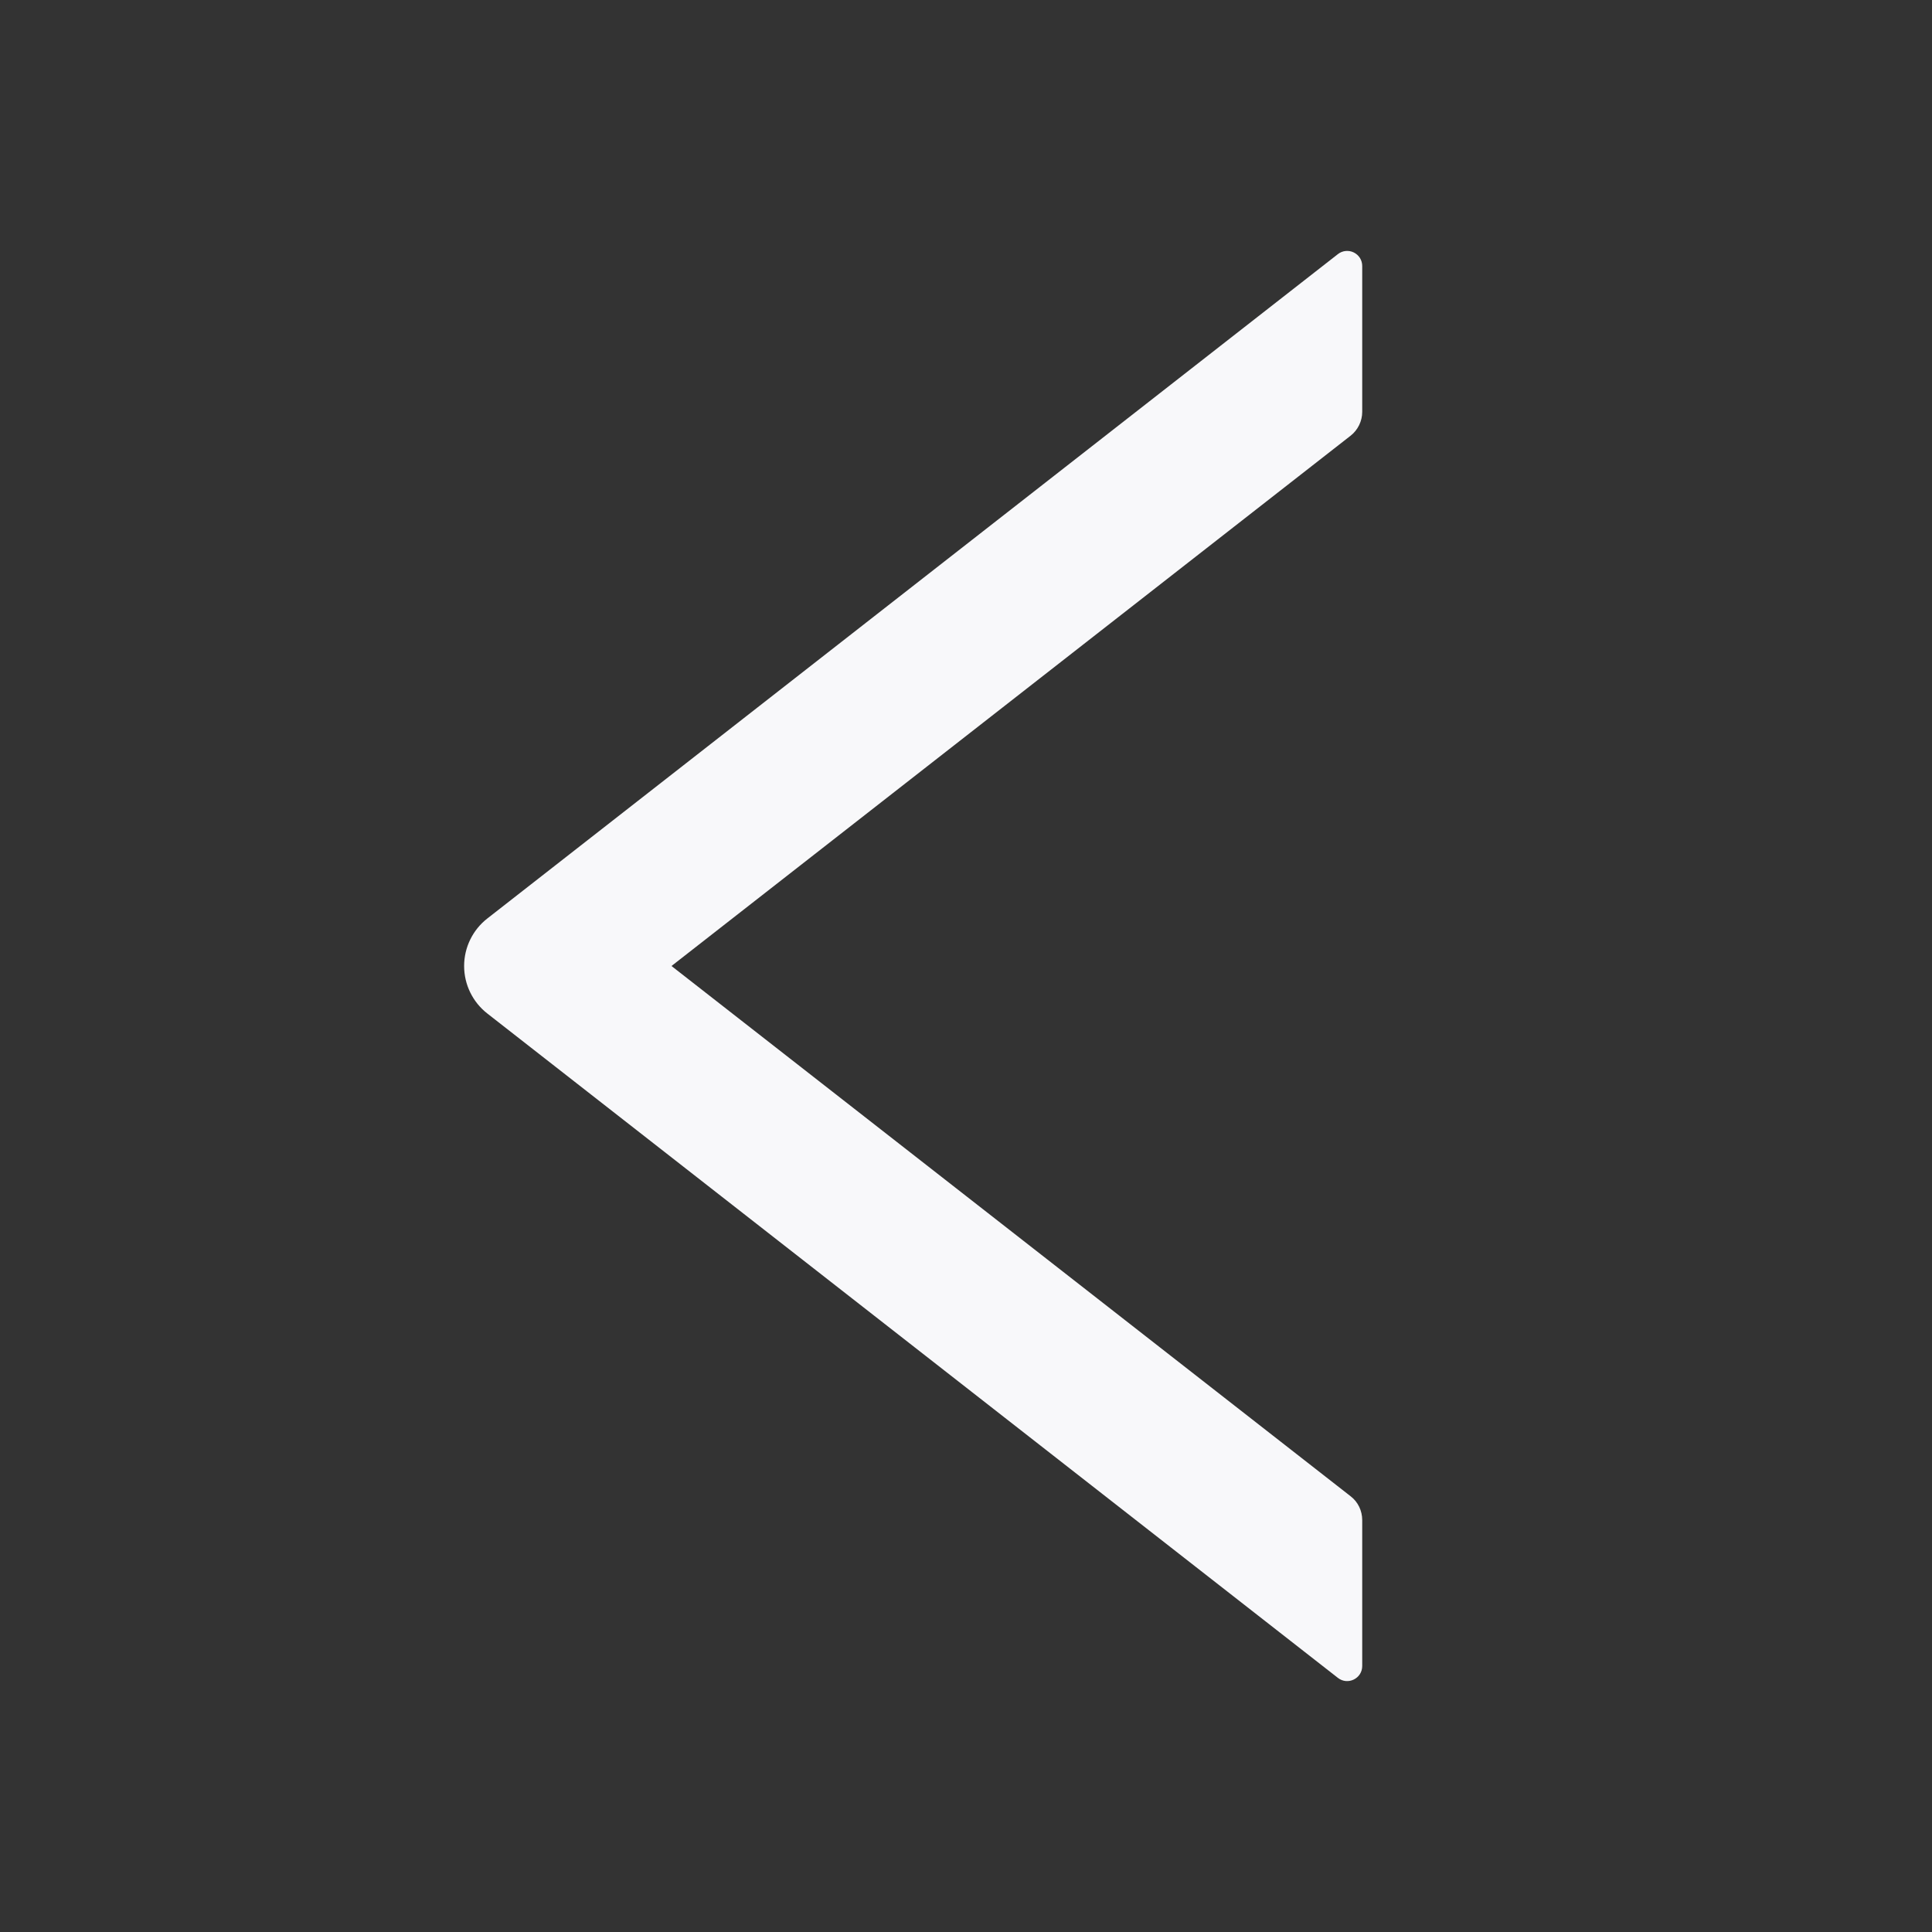 <svg width="48" height="48" viewBox="0 0 48 48" fill="none" xmlns="http://www.w3.org/2000/svg">
<rect x="0" y="0" width="48" height="48" fill="#333333" stroke="none"/>
<g id="icon/right">
<path id="Vector" d="M12.108 22.819L33.239 6.314C33.294 6.27 33.361 6.243 33.431 6.236C33.5 6.229 33.571 6.241 33.634 6.272C33.697 6.303 33.75 6.351 33.788 6.41C33.825 6.47 33.844 6.539 33.844 6.609V10.233C33.844 10.462 33.736 10.683 33.558 10.823L16.683 24L33.558 37.176C33.741 37.317 33.844 37.537 33.844 37.767V41.391C33.844 41.705 33.483 41.878 33.239 41.686L12.108 25.181C11.928 25.041 11.783 24.862 11.683 24.657C11.583 24.452 11.531 24.228 11.531 24C11.531 23.772 11.583 23.547 11.683 23.343C11.783 23.138 11.928 22.959 12.108 22.819Z" fill="#F8F8FA"/>
</g>
</svg>
